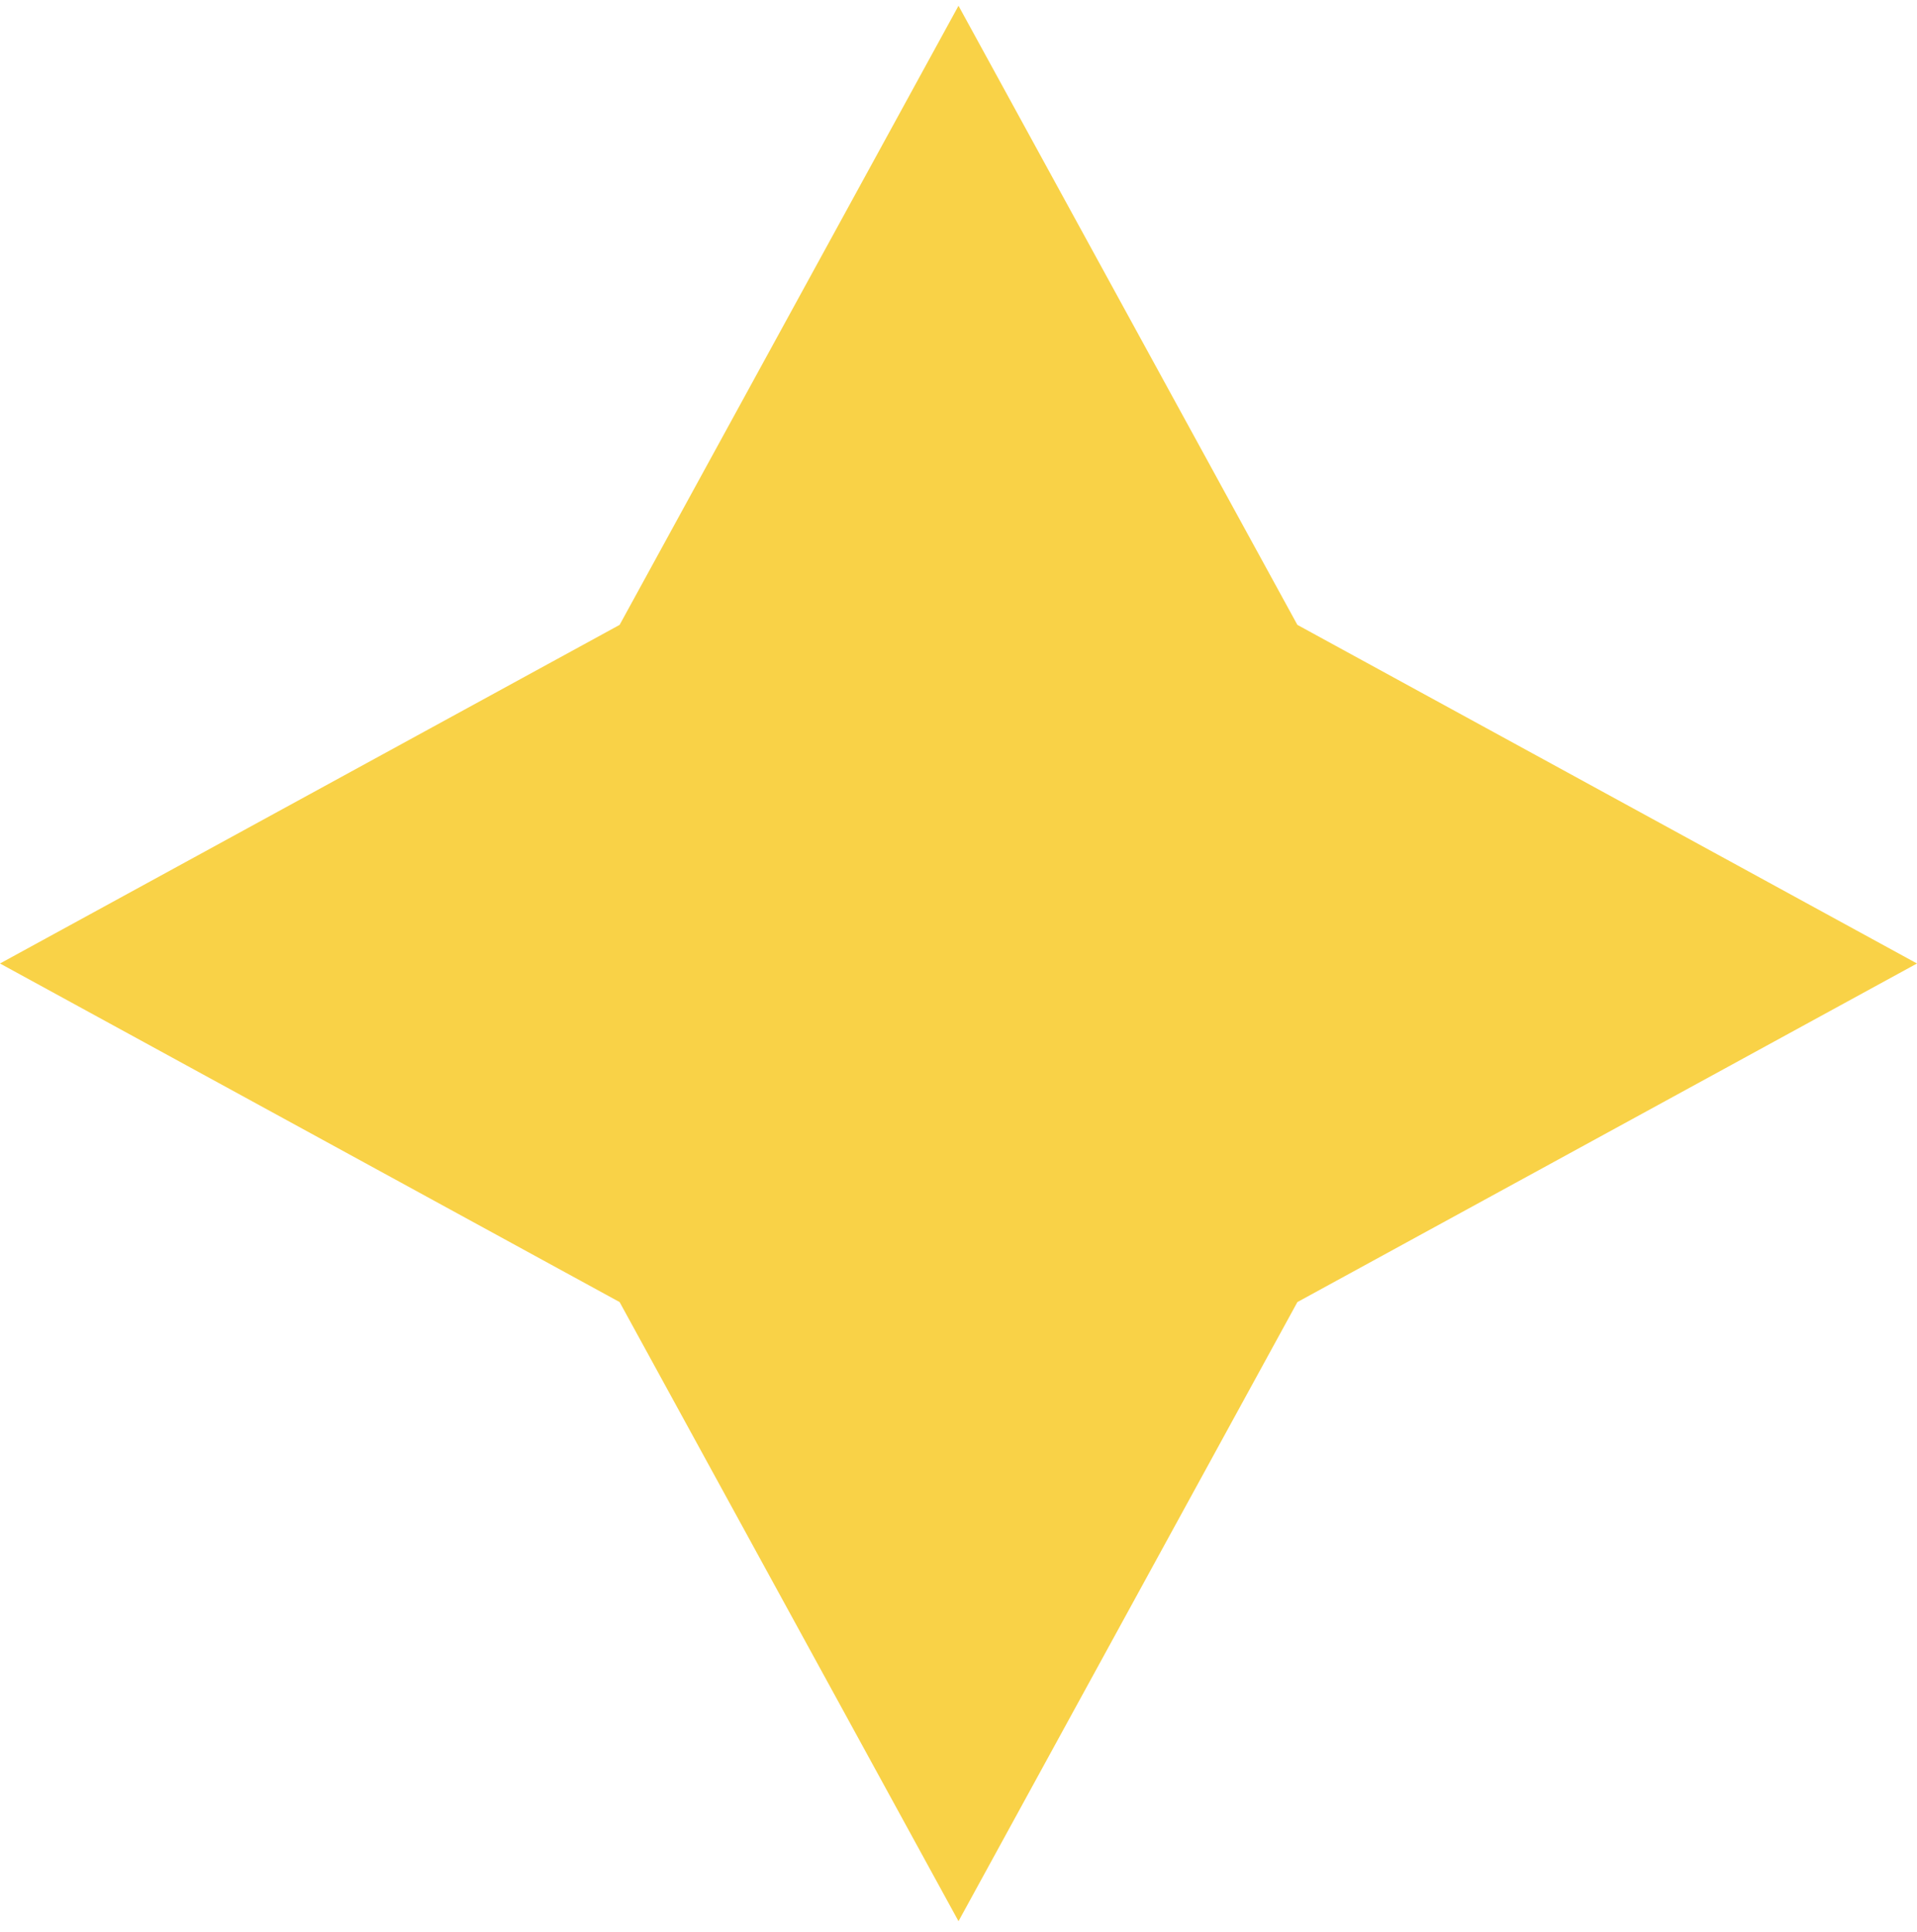 <svg width="126" height="127" viewBox="0 0 126 127" fill="none" xmlns="http://www.w3.org/2000/svg">
<path d="M63 0.379L85.274 41.079L126 63.339L85.274 85.598L63 126.298L40.726 85.598L0 63.339L40.726 41.079L63 0.379Z" fill="#F9D247"/>
</svg>
